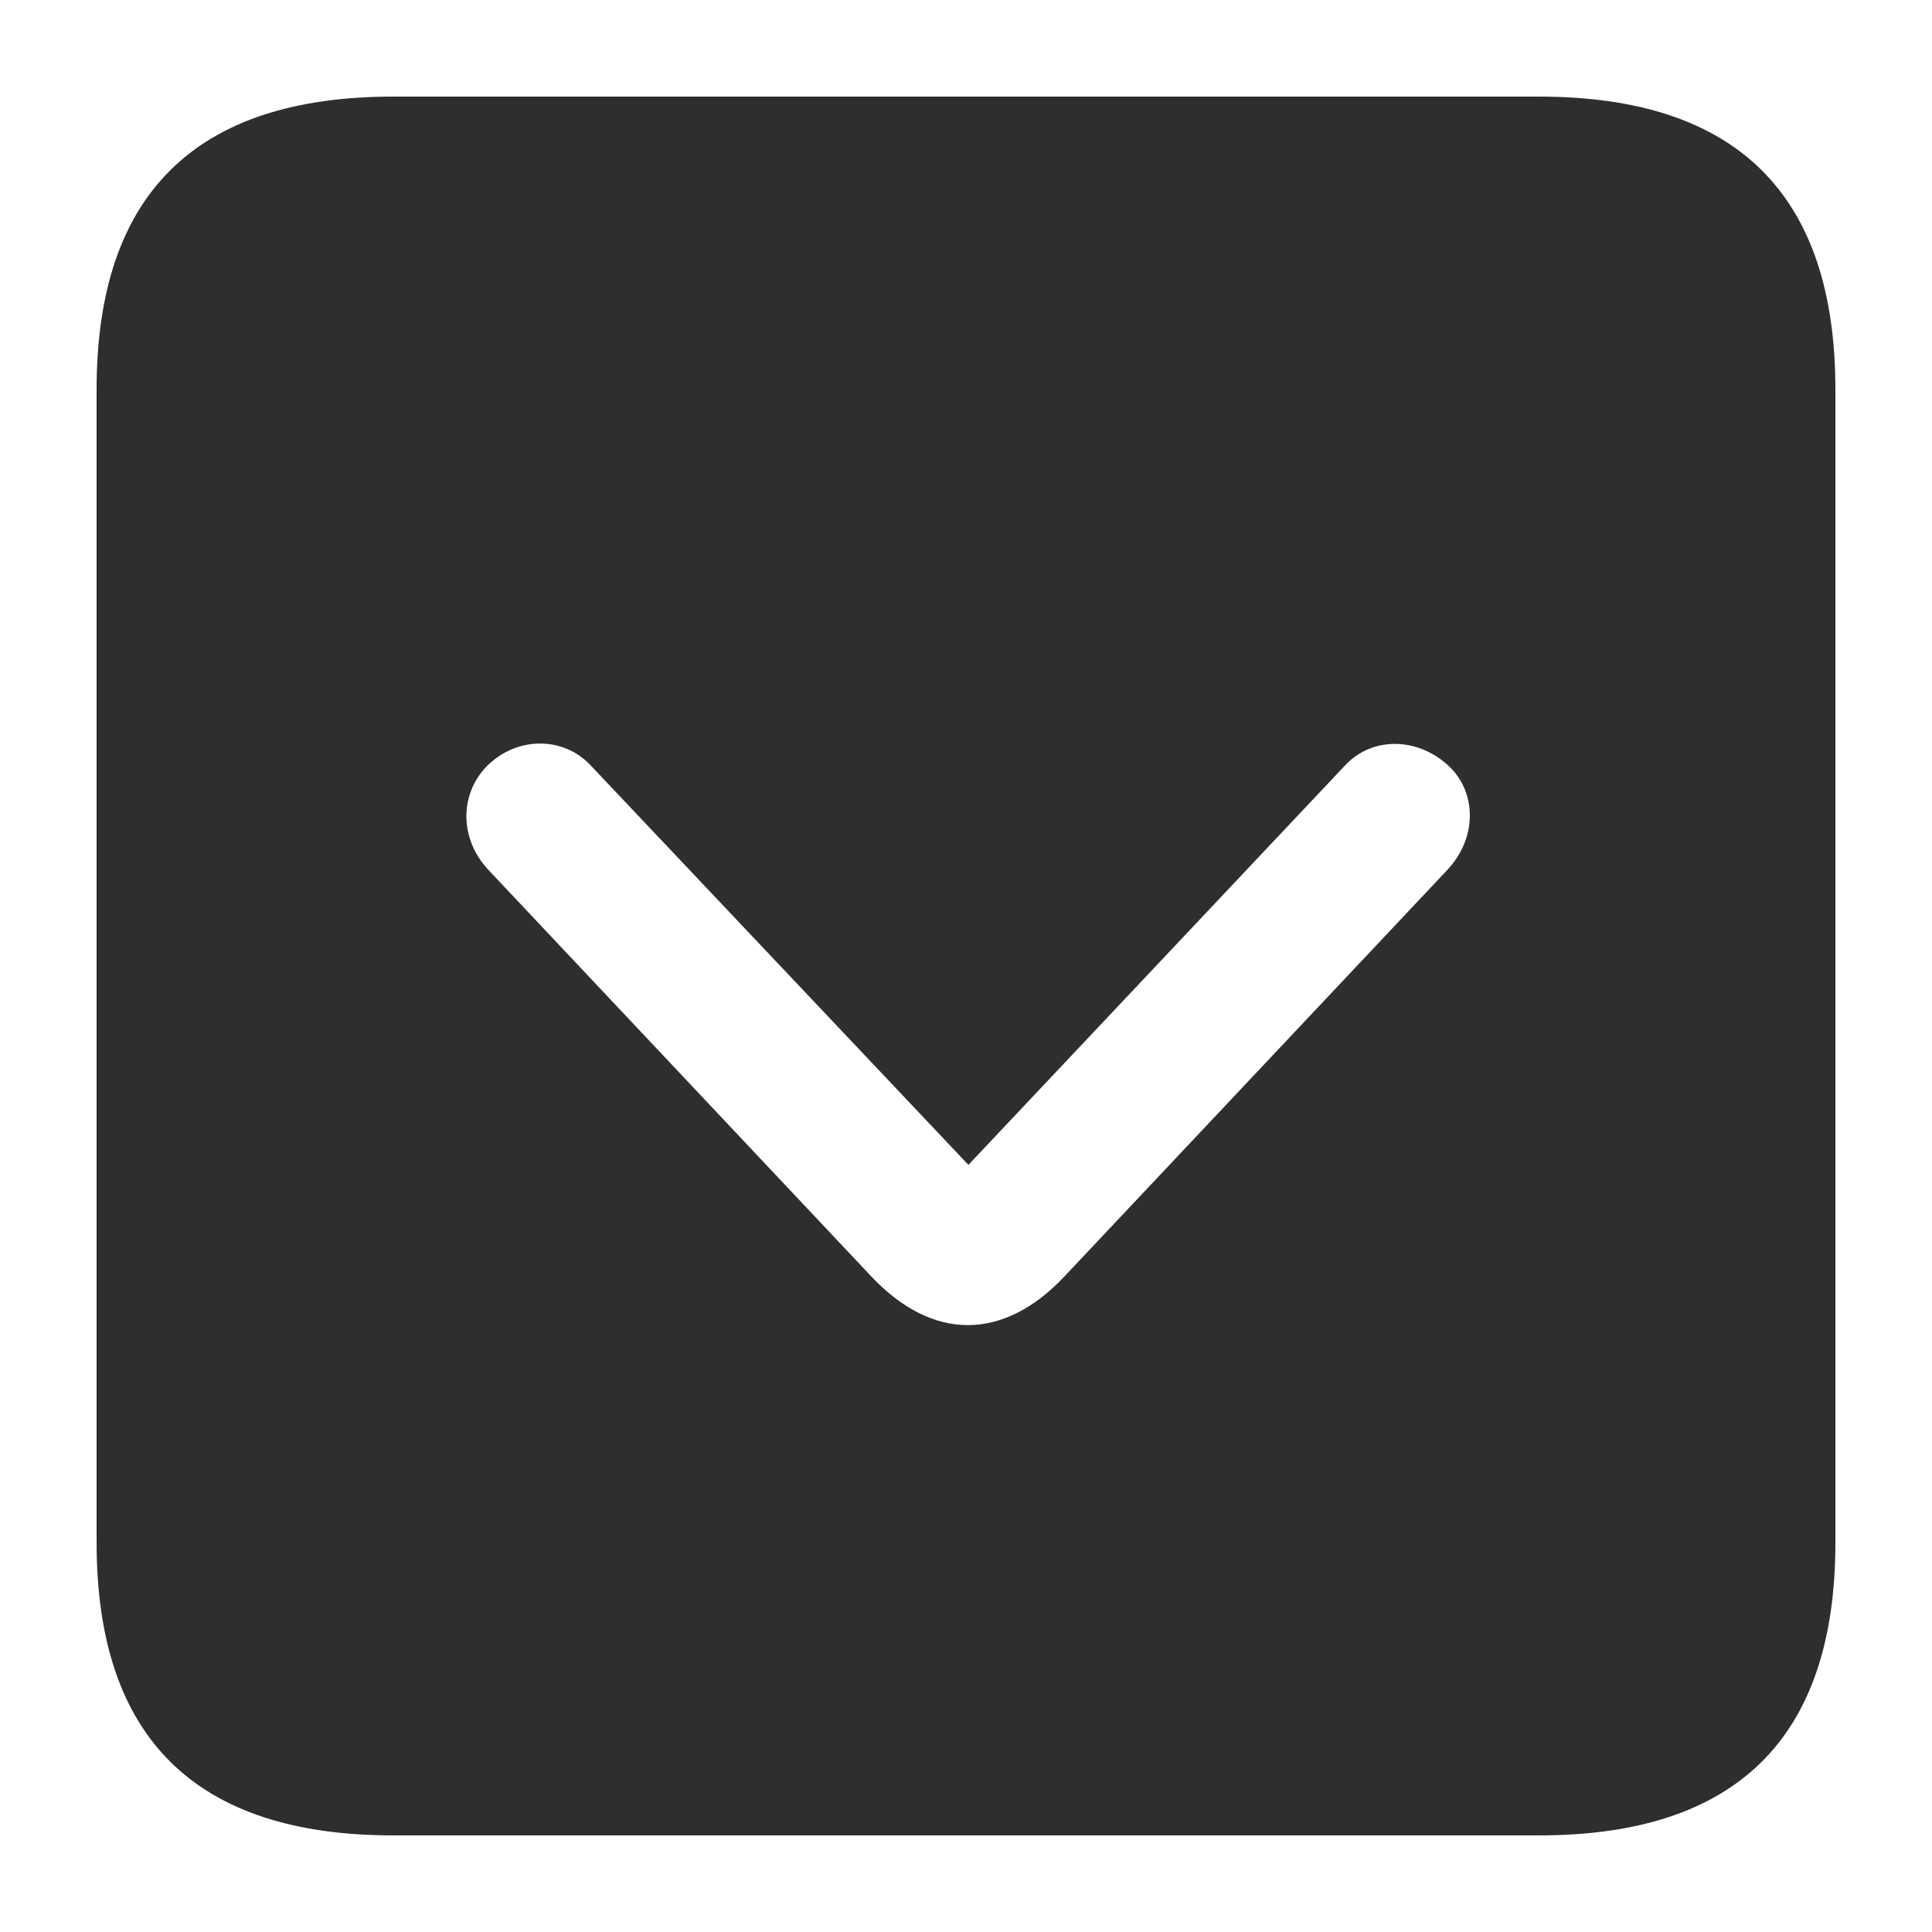 <svg width="16" height="16" viewBox="0 0 16 16" fill="none" xmlns="http://www.w3.org/2000/svg">
<path d="M3.256 15.2H12.744C14.387 15.2 15.2 14.387 15.2 12.775V3.225C15.2 1.614 14.387 0.8 12.744 0.8H3.256C1.621 0.8 0.8 1.606 0.8 3.225V12.775C0.8 14.394 1.621 15.2 3.256 15.2ZM8.817 10.569C8.309 11.109 7.722 11.109 7.214 10.569L4.054 7.214C3.804 6.956 3.804 6.588 4.023 6.354C4.273 6.095 4.664 6.095 4.891 6.338L8.02 9.647L11.14 6.338C11.367 6.095 11.751 6.103 12.009 6.354C12.236 6.58 12.228 6.956 11.977 7.214L8.817 10.569Z" fill="#0F1013" fill-opacity="0.87"/>
</svg>
